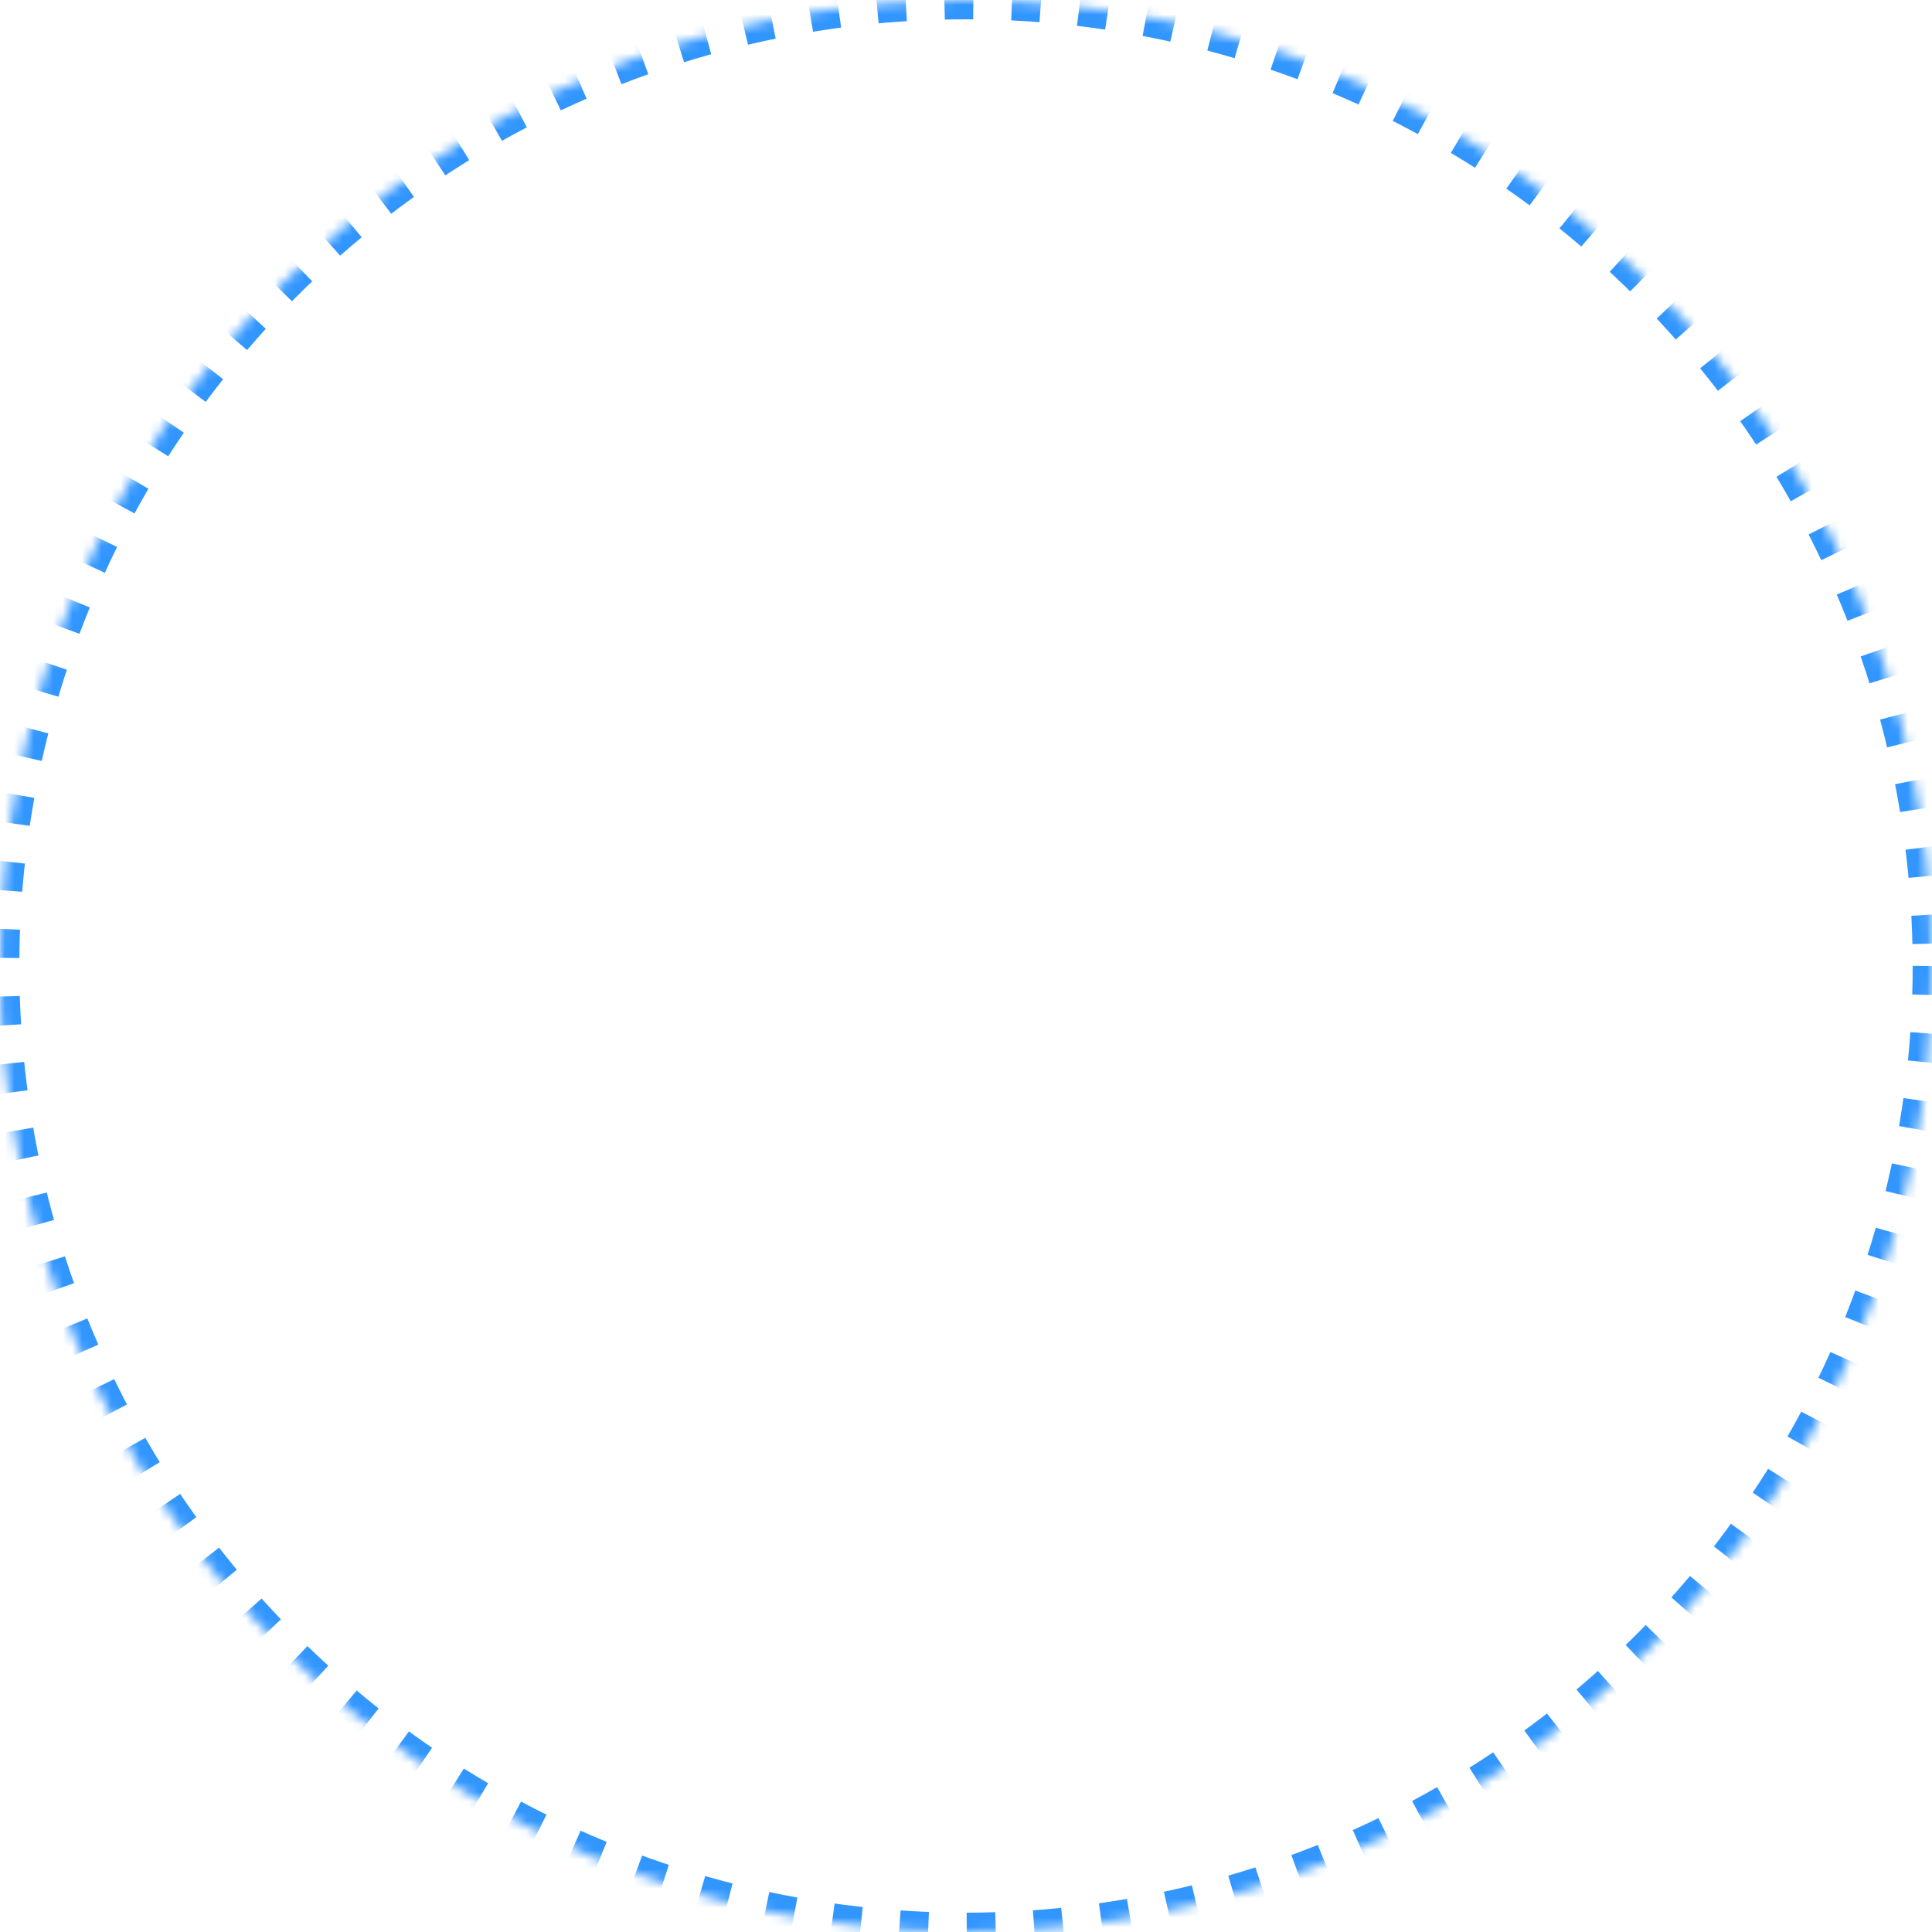 <?xml version="1.0" encoding="UTF-8"?>
<svg width="200px" height="200px" viewBox="0 0 200 200" version="1.1" xmlns="http://www.w3.org/2000/svg" xmlns:xlink="http://www.w3.org/1999/xlink">
    <!-- Generator: Sketch 59 (86127) - https://sketch.com -->
    <title>椭圆形备份 3</title>
    <desc>Created with Sketch.</desc>
    <defs>
        <circle id="path-1" cx="100" cy="100" r="100"></circle>
        <mask id="mask-2" maskContentUnits="userSpaceOnUse" maskUnits="objectBoundingBox" x="0" y="0" width="200" height="200" fill="white">
            <use xlink:href="#path-1"></use>
        </mask>
    </defs>
    <g id="页面-4" stroke="none" stroke-width="1" fill="none" fill-rule="evenodd" stroke-dasharray="3,4">
        <g id="入口备份-3" transform="translate(-1511, -499)" stroke="#3296FF" stroke-width="4">
            <g id="编组-12" transform="translate(1511, 499)">
                <use id="椭圆形备份-3" mask="url(#mask-2)" xlink:href="#path-1"></use>
            </g>
        </g>
    </g>
</svg>